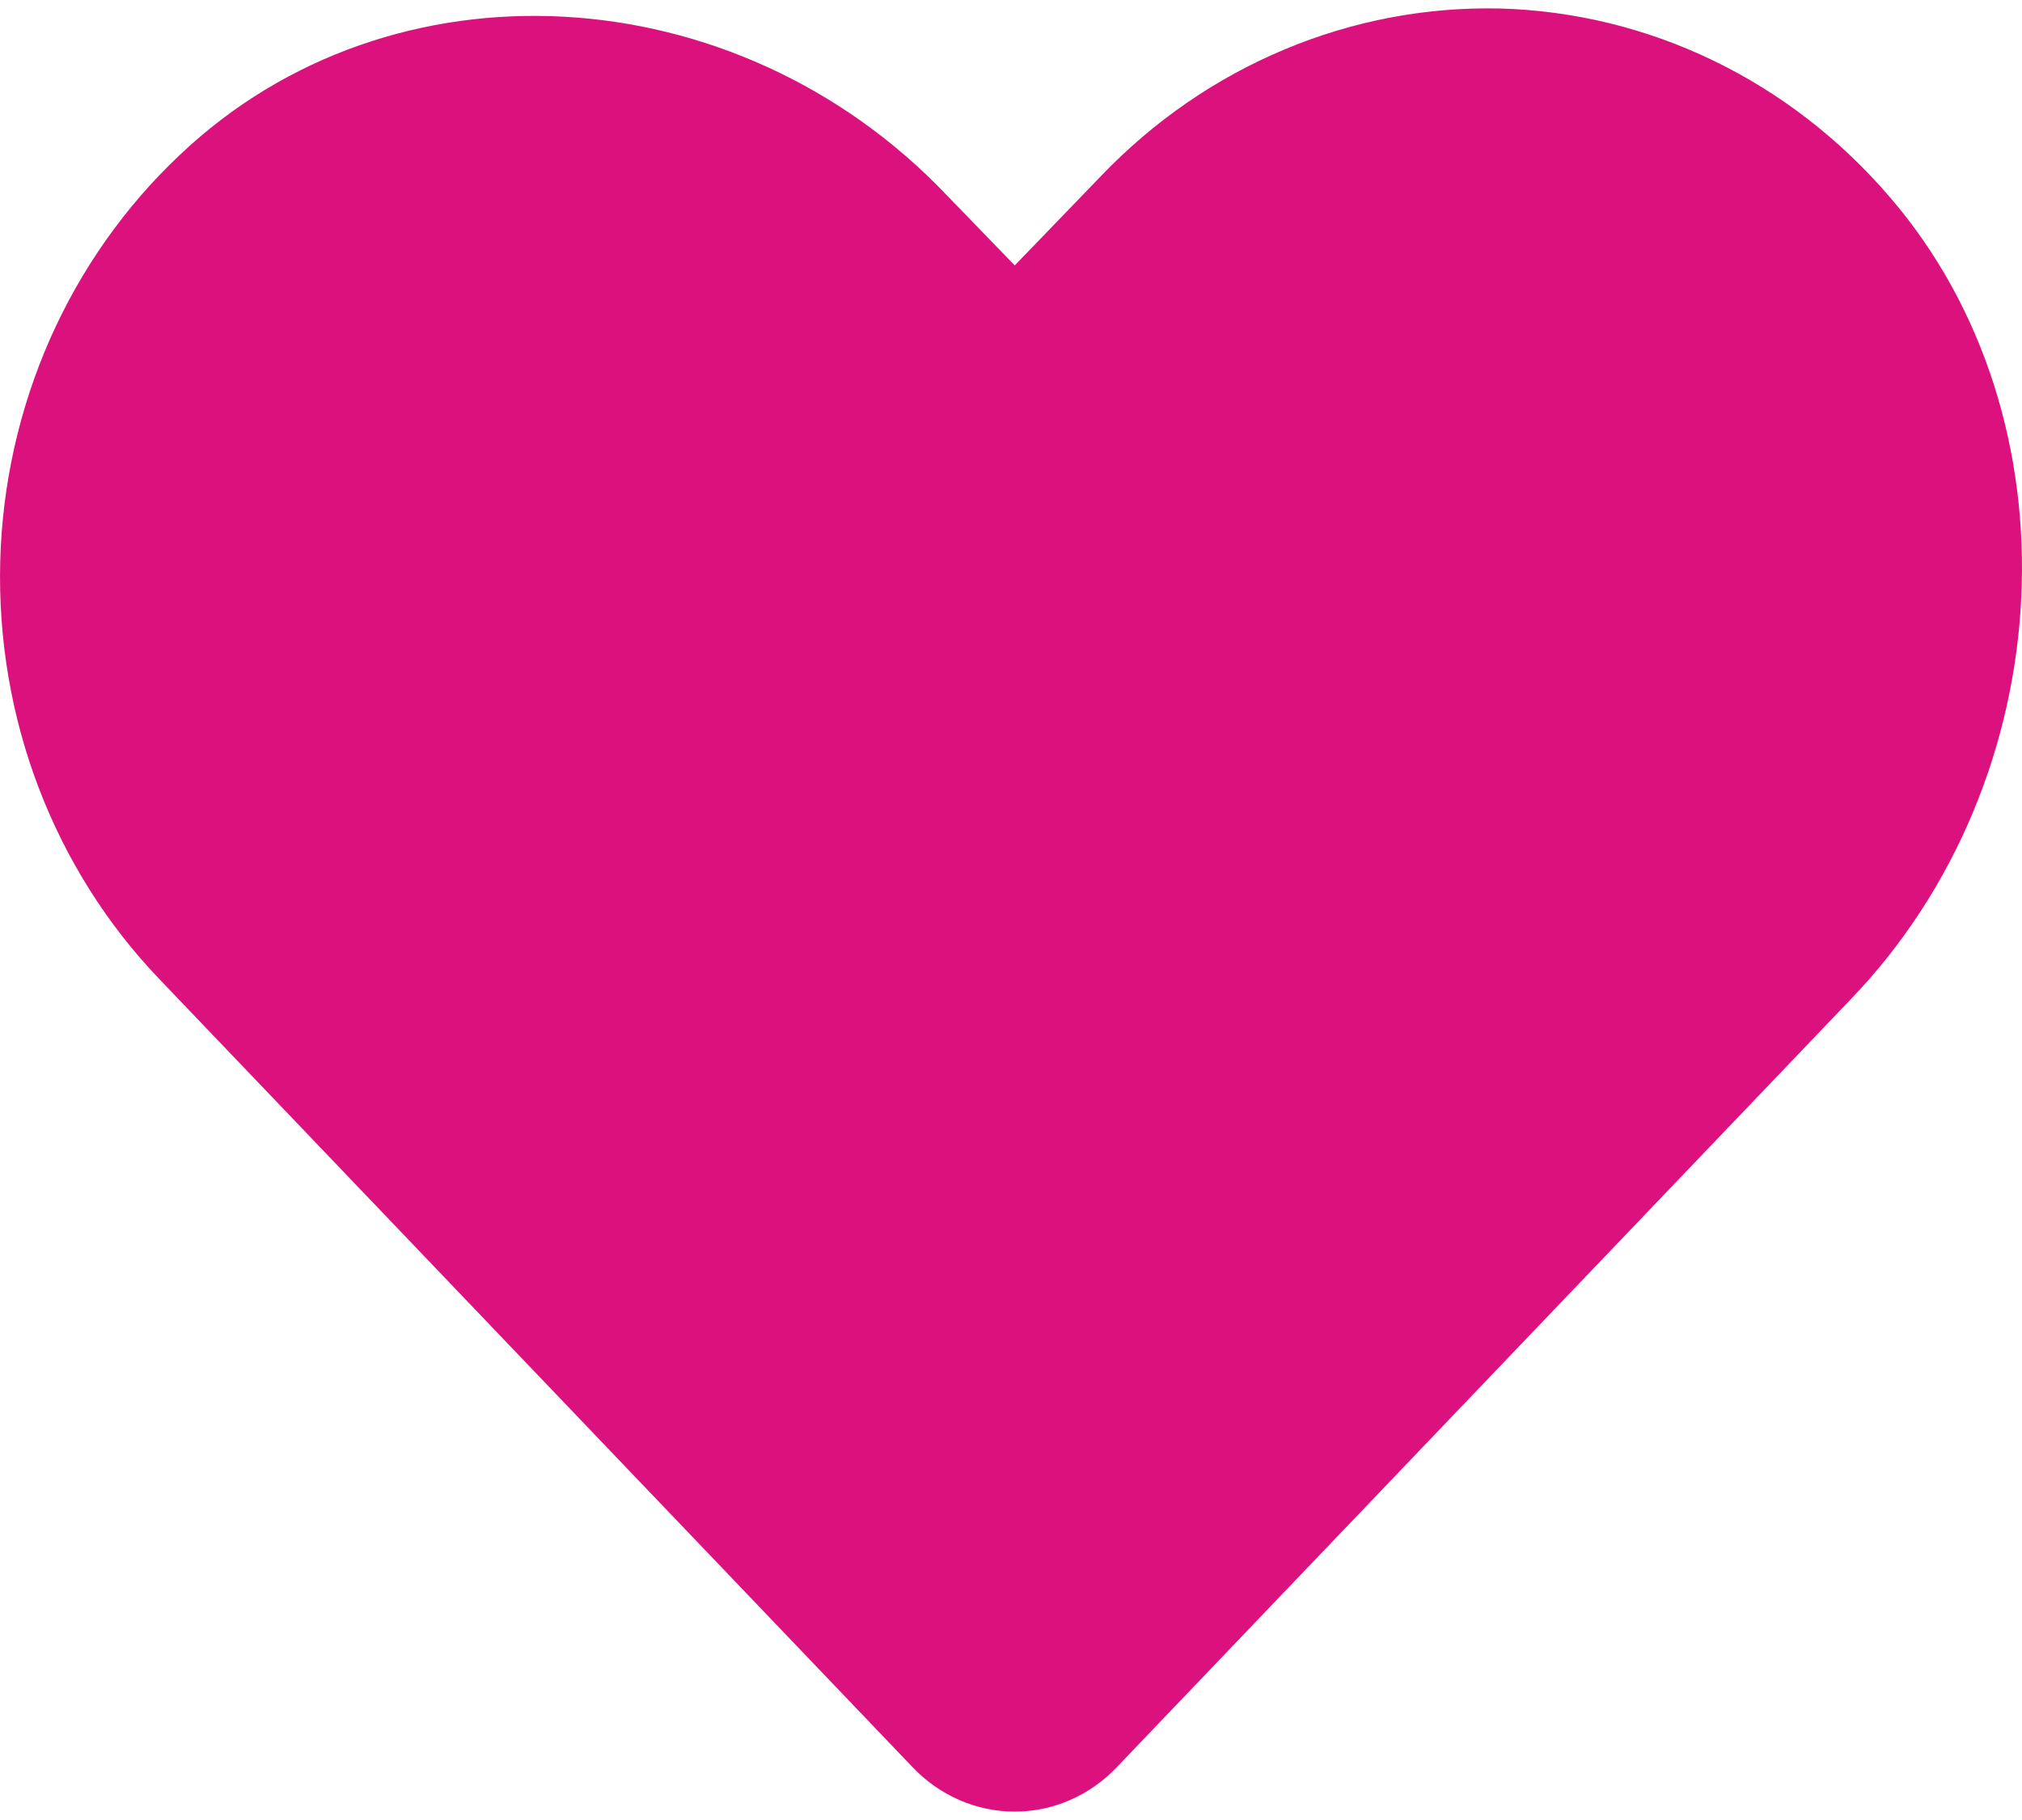 <svg width="20" height="18" viewBox="0 0 20 18" fill="none" xmlns="http://www.w3.org/2000/svg">
<path d="M18.308 9.881L11.049 17.475C10.917 17.615 10.759 17.726 10.585 17.802C10.412 17.878 10.225 17.917 10.037 17.917C9.848 17.917 9.662 17.878 9.488 17.802C9.314 17.726 9.157 17.615 9.024 17.475L1.577 9.684C1.06 9.145 0.654 8.501 0.383 7.792C0.112 7.083 -0.017 6.323 0.002 5.56C0.021 4.796 0.189 4.045 0.495 3.352C0.802 2.659 1.24 2.038 1.783 1.528C3.871 -0.45 7.277 -0.263 9.365 1.931L10.037 2.625L10.897 1.734C11.413 1.196 12.027 0.773 12.703 0.49C13.379 0.206 14.103 0.068 14.831 0.084C15.562 0.103 16.282 0.278 16.947 0.599C17.611 0.92 18.205 1.38 18.693 1.95C20.575 4.134 20.405 7.697 18.308 9.881Z" fill="#DB127E"/>
</svg>
